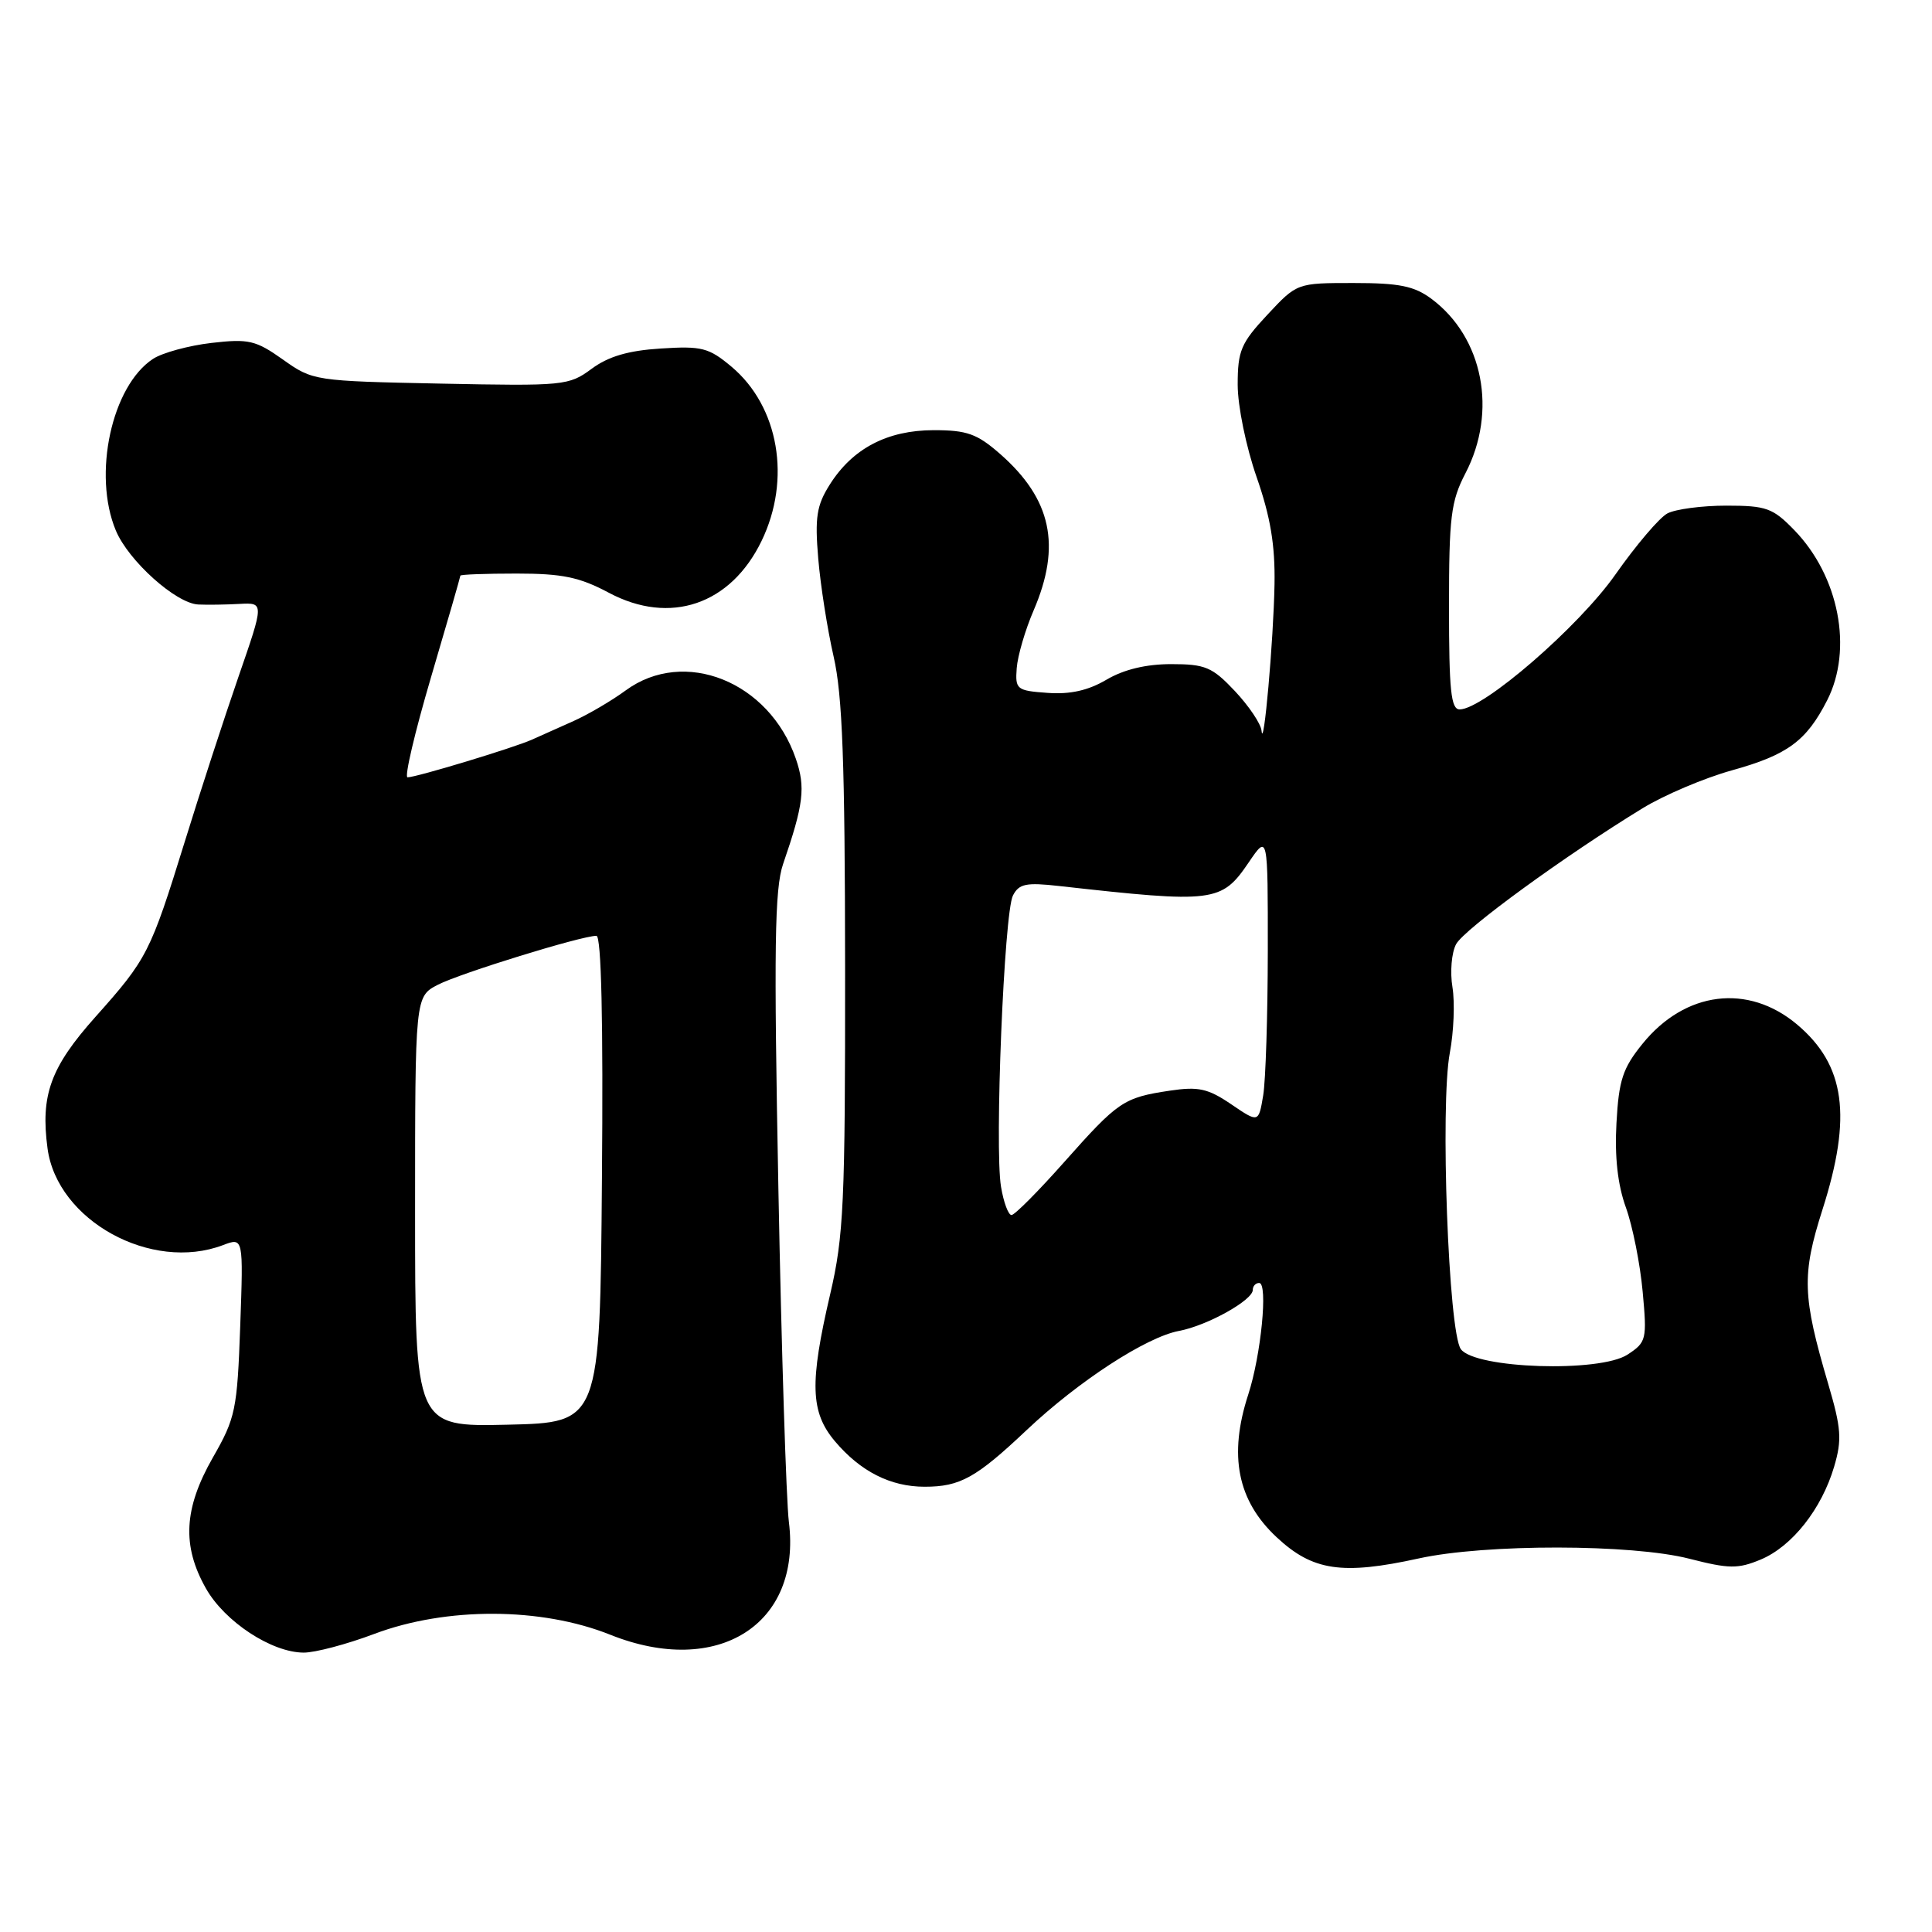 <?xml version="1.0" encoding="UTF-8" standalone="no"?>
<!DOCTYPE svg PUBLIC "-//W3C//DTD SVG 1.1//EN" "http://www.w3.org/Graphics/SVG/1.1/DTD/svg11.dtd" >
<svg xmlns="http://www.w3.org/2000/svg" xmlns:xlink="http://www.w3.org/1999/xlink" version="1.1" viewBox="0 0 256 256">
 <g >
 <path fill="currentColor"
d=" M 49.60 216.50 C 59.14 212.91 71.72 212.95 80.86 216.61 C 95.09 222.30 106.24 215.26 104.53 201.66 C 104.18 198.82 103.55 178.95 103.14 157.50 C 102.53 125.55 102.64 117.78 103.76 114.50 C 106.49 106.57 106.76 104.33 105.45 100.53 C 101.93 90.30 90.67 85.79 82.90 91.49 C 81.03 92.86 77.92 94.68 76.00 95.54 C 74.08 96.39 71.60 97.50 70.50 98.00 C 68.17 99.06 55.16 103.00 54.00 103.00 C 53.56 103.00 54.96 97.05 57.10 89.78 C 59.25 82.50 61.00 76.43 61.00 76.28 C 61.00 76.12 64.35 76.00 68.45 76.00 C 74.51 76.00 76.79 76.47 80.69 78.55 C 88.79 82.86 96.82 80.13 100.91 71.68 C 104.87 63.51 103.20 53.87 96.94 48.60 C 93.92 46.07 93.01 45.83 87.55 46.18 C 83.24 46.45 80.61 47.23 78.39 48.87 C 75.38 51.10 74.72 51.16 58.39 50.83 C 41.69 50.49 41.45 50.46 37.50 47.65 C 33.89 45.09 32.96 44.87 28.02 45.44 C 25.01 45.79 21.52 46.74 20.28 47.55 C 14.80 51.14 12.25 62.88 15.35 70.30 C 17.03 74.32 23.33 79.97 26.28 80.10 C 27.50 80.16 29.96 80.12 31.75 80.02 C 35.00 79.85 35.00 79.85 31.60 89.67 C 29.73 95.08 26.53 104.90 24.49 111.50 C 19.92 126.25 19.52 127.04 12.64 134.75 C 6.69 141.42 5.35 145.11 6.30 152.18 C 7.58 161.73 20.05 168.59 29.56 164.98 C 32.25 163.96 32.25 163.96 31.83 175.75 C 31.43 186.81 31.21 187.89 28.20 193.14 C 24.35 199.89 24.09 204.83 27.29 210.48 C 29.78 214.88 35.98 218.96 40.23 218.98 C 41.73 218.99 45.94 217.88 49.60 216.50 Z  M 188.00 206.50 C 196.81 204.56 216.21 204.58 223.85 206.54 C 229.12 207.89 230.29 207.90 233.30 206.65 C 237.46 204.91 241.37 199.96 243.03 194.35 C 244.09 190.76 243.98 189.27 242.24 183.35 C 238.82 171.74 238.73 168.94 241.48 160.30 C 245.44 147.91 244.51 141.13 238.11 135.74 C 231.62 130.29 223.29 131.33 217.64 138.31 C 215.02 141.54 214.50 143.12 214.19 148.81 C 213.94 153.29 214.35 156.99 215.44 160.00 C 216.33 162.47 217.33 167.49 217.66 171.14 C 218.25 177.50 218.16 177.85 215.66 179.49 C 211.97 181.90 195.47 181.36 193.57 178.77 C 191.93 176.52 190.81 146.36 192.11 139.50 C 192.63 136.75 192.79 132.85 192.46 130.82 C 192.12 128.80 192.34 126.23 192.94 125.11 C 194.00 123.12 207.37 113.38 217.68 107.08 C 220.53 105.34 225.84 103.09 229.47 102.08 C 236.85 100.03 239.35 98.20 242.11 92.79 C 245.55 86.04 243.69 76.37 237.76 70.25 C 234.91 67.31 234.05 67.00 228.74 67.00 C 225.51 67.00 222.00 67.47 220.94 68.03 C 219.87 68.60 216.77 72.25 214.04 76.14 C 209.17 83.07 196.55 94.00 193.41 94.00 C 192.26 94.00 192.00 91.47 192.00 80.46 C 192.00 68.49 192.25 66.43 194.18 62.71 C 198.44 54.51 196.53 44.71 189.68 39.60 C 187.39 37.90 185.42 37.50 179.35 37.50 C 171.86 37.50 171.86 37.50 167.93 41.71 C 164.43 45.46 164.00 46.48 164.00 50.98 C 164.00 53.80 165.11 59.20 166.50 63.19 C 168.34 68.47 168.97 72.21 168.88 77.42 C 168.75 84.85 167.43 99.71 167.16 96.82 C 167.07 95.90 165.48 93.54 163.63 91.57 C 160.63 88.39 159.71 88.00 155.19 88.00 C 151.86 88.00 148.91 88.71 146.62 90.06 C 144.20 91.49 141.81 92.03 138.81 91.81 C 134.71 91.52 134.51 91.35 134.72 88.54 C 134.84 86.91 135.85 83.45 136.97 80.86 C 140.65 72.29 139.33 66.13 132.52 60.15 C 129.47 57.48 128.14 57.00 123.72 57.00 C 117.57 57.01 112.96 59.42 109.93 64.24 C 108.21 66.97 107.96 68.56 108.42 74.00 C 108.72 77.58 109.64 83.42 110.46 87.00 C 111.63 92.10 111.96 100.99 111.98 128.21 C 112.00 159.44 111.80 163.78 110.00 171.50 C 107.26 183.25 107.38 187.11 110.62 190.96 C 114.00 194.97 117.99 197.00 122.52 197.00 C 127.22 197.00 129.34 195.82 136.06 189.47 C 142.92 183.00 151.89 177.16 156.24 176.35 C 159.96 175.65 166.00 172.29 166.00 170.92 C 166.00 170.41 166.38 170.00 166.85 170.00 C 168.04 170.00 167.09 179.60 165.40 184.78 C 162.77 192.85 163.96 198.84 169.16 203.69 C 173.93 208.15 177.84 208.73 188.00 206.50 Z  M 55.00 160.56 C 55.00 132.05 55.00 132.05 58.03 130.48 C 60.98 128.96 77.04 124.00 79.03 124.00 C 79.68 124.00 79.94 135.27 79.76 156.25 C 79.50 188.50 79.50 188.50 67.25 188.78 C 55.00 189.06 55.00 189.06 55.00 160.56 Z  M 132.64 157.25 C 131.77 152.08 133.05 120.93 134.22 118.66 C 135.02 117.10 135.97 116.91 140.33 117.40 C 160.91 119.70 161.85 119.59 165.47 114.26 C 168.00 110.54 168.00 110.54 167.99 126.02 C 167.98 134.53 167.71 143.14 167.38 145.14 C 166.77 148.79 166.77 148.79 163.14 146.32 C 160.06 144.23 158.80 143.95 155.00 144.52 C 148.87 145.44 148.17 145.92 141.03 153.96 C 137.60 157.83 134.45 161.00 134.03 161.00 C 133.61 161.00 132.98 159.31 132.64 157.25 Z "/>
</g>
</svg>